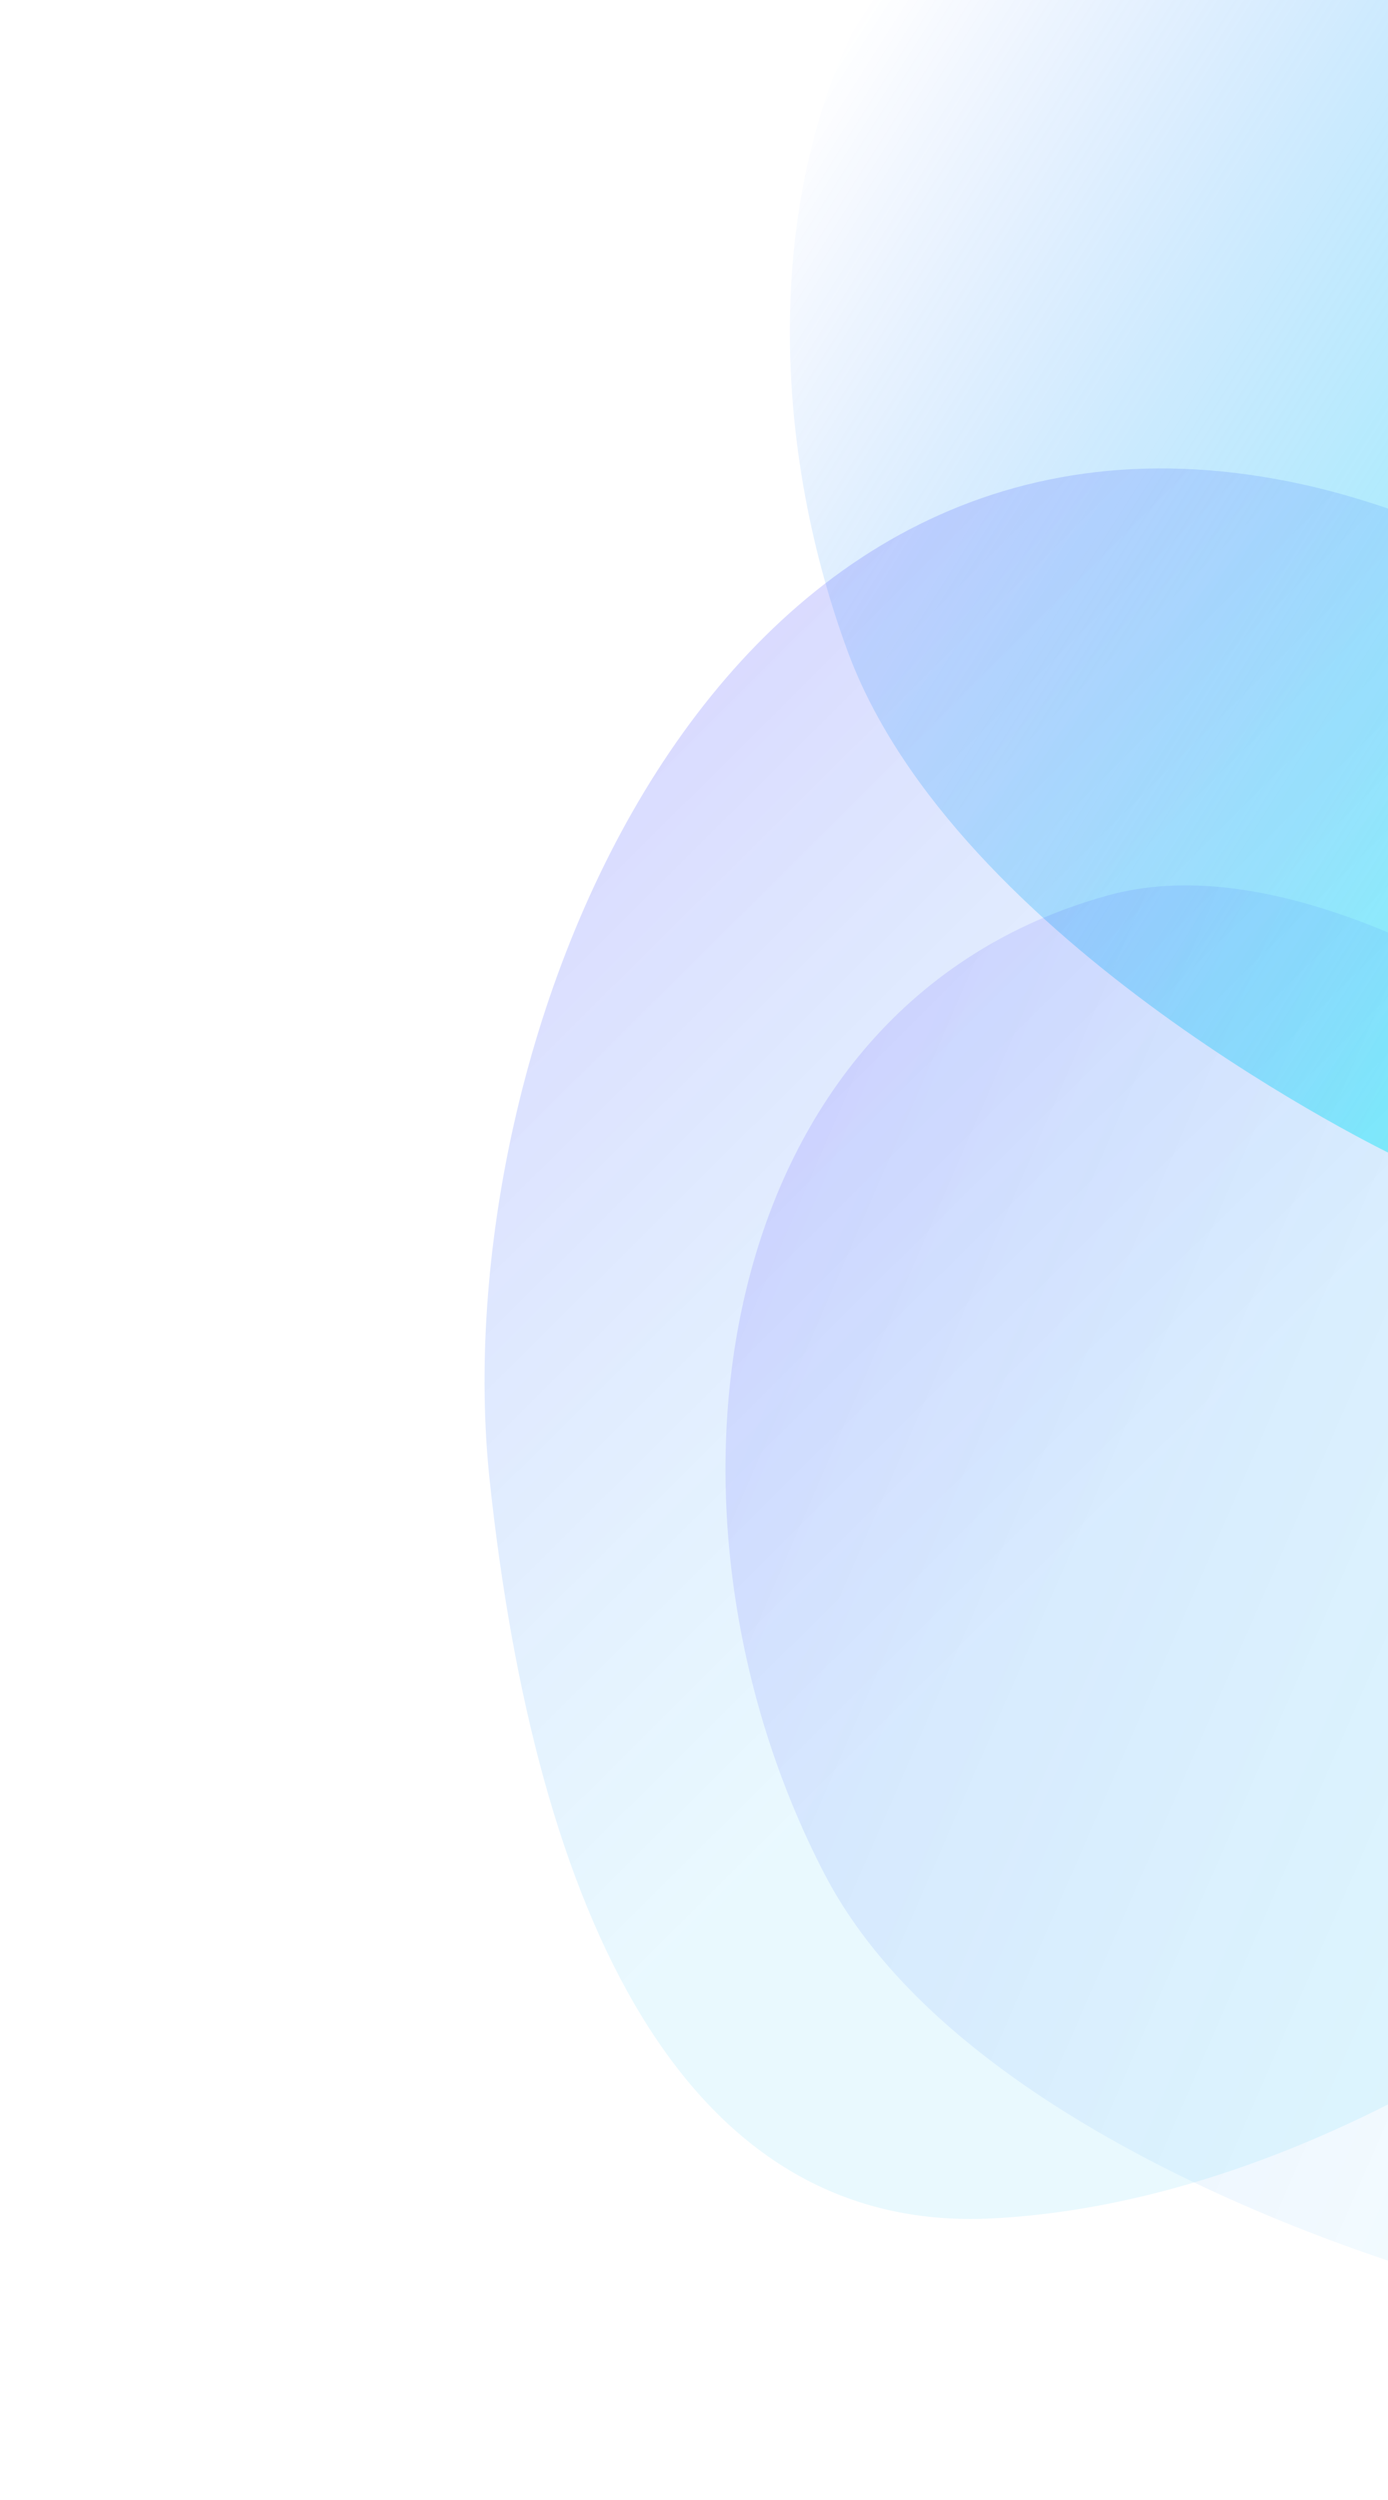 <svg width="547" height="985" viewBox="0 0 547 985" fill="none" xmlns="http://www.w3.org/2000/svg">
<path d="M810.527 -12.387L549.193 455.206C549.193 455.206 376.411 372.275 333.885 256.174C279.361 107.316 321.751 -73.357 479.699 -86.917C602.89 -97.493 810.527 -12.387 810.527 -12.387Z" fill="url(#paint0_linear)" fill-opacity="0.56"/>
<g style="mix-blend-mode:color-dodge">
<path d="M749.133 510.978L579.601 900.617C579.601 900.617 383.317 850.681 325 738.5C250.23 594.669 280.247 396.183 436.452 352.85C558.285 319.052 749.133 510.978 749.133 510.978Z" fill="url(#paint1_linear)" fill-opacity="0.15"/>
</g>
<path d="M821.863 547.523C764.02 691.196 569.493 865.031 390.951 874.092C269.156 880.274 211.059 753.323 192.945 582.991C174.832 412.659 280.206 139.68 513.323 190.853C644.586 219.667 888.031 383.172 821.863 547.523Z" fill="url(#paint2_linear)" fill-opacity="0.26"/>
<defs>
<linearGradient id="paint0_linear" x1="668.901" y1="267.216" x2="315.465" y2="42.156" gradientUnits="userSpaceOnUse">
<stop stop-color="#33F9F9"/>
<stop offset="1" stop-color="#236CFC" stop-opacity="0"/>
</linearGradient>
<linearGradient id="paint1_linear" x1="673.857" y1="683.985" x2="289.641" y2="516.812" gradientUnits="userSpaceOnUse">
<stop stop-color="#33C9F9" stop-opacity="0.4"/>
<stop offset="1" stop-color="#3F20FF" stop-opacity="0.83"/>
</linearGradient>
<linearGradient id="paint2_linear" x1="427.115" y1="621.431" x2="113.858" y2="306.018" gradientUnits="userSpaceOnUse">
<stop stop-color="#33C9F9" stop-opacity="0.4"/>
<stop offset="1" stop-color="#3F20FF" stop-opacity="0.83"/>
</linearGradient>
</defs>
</svg>
